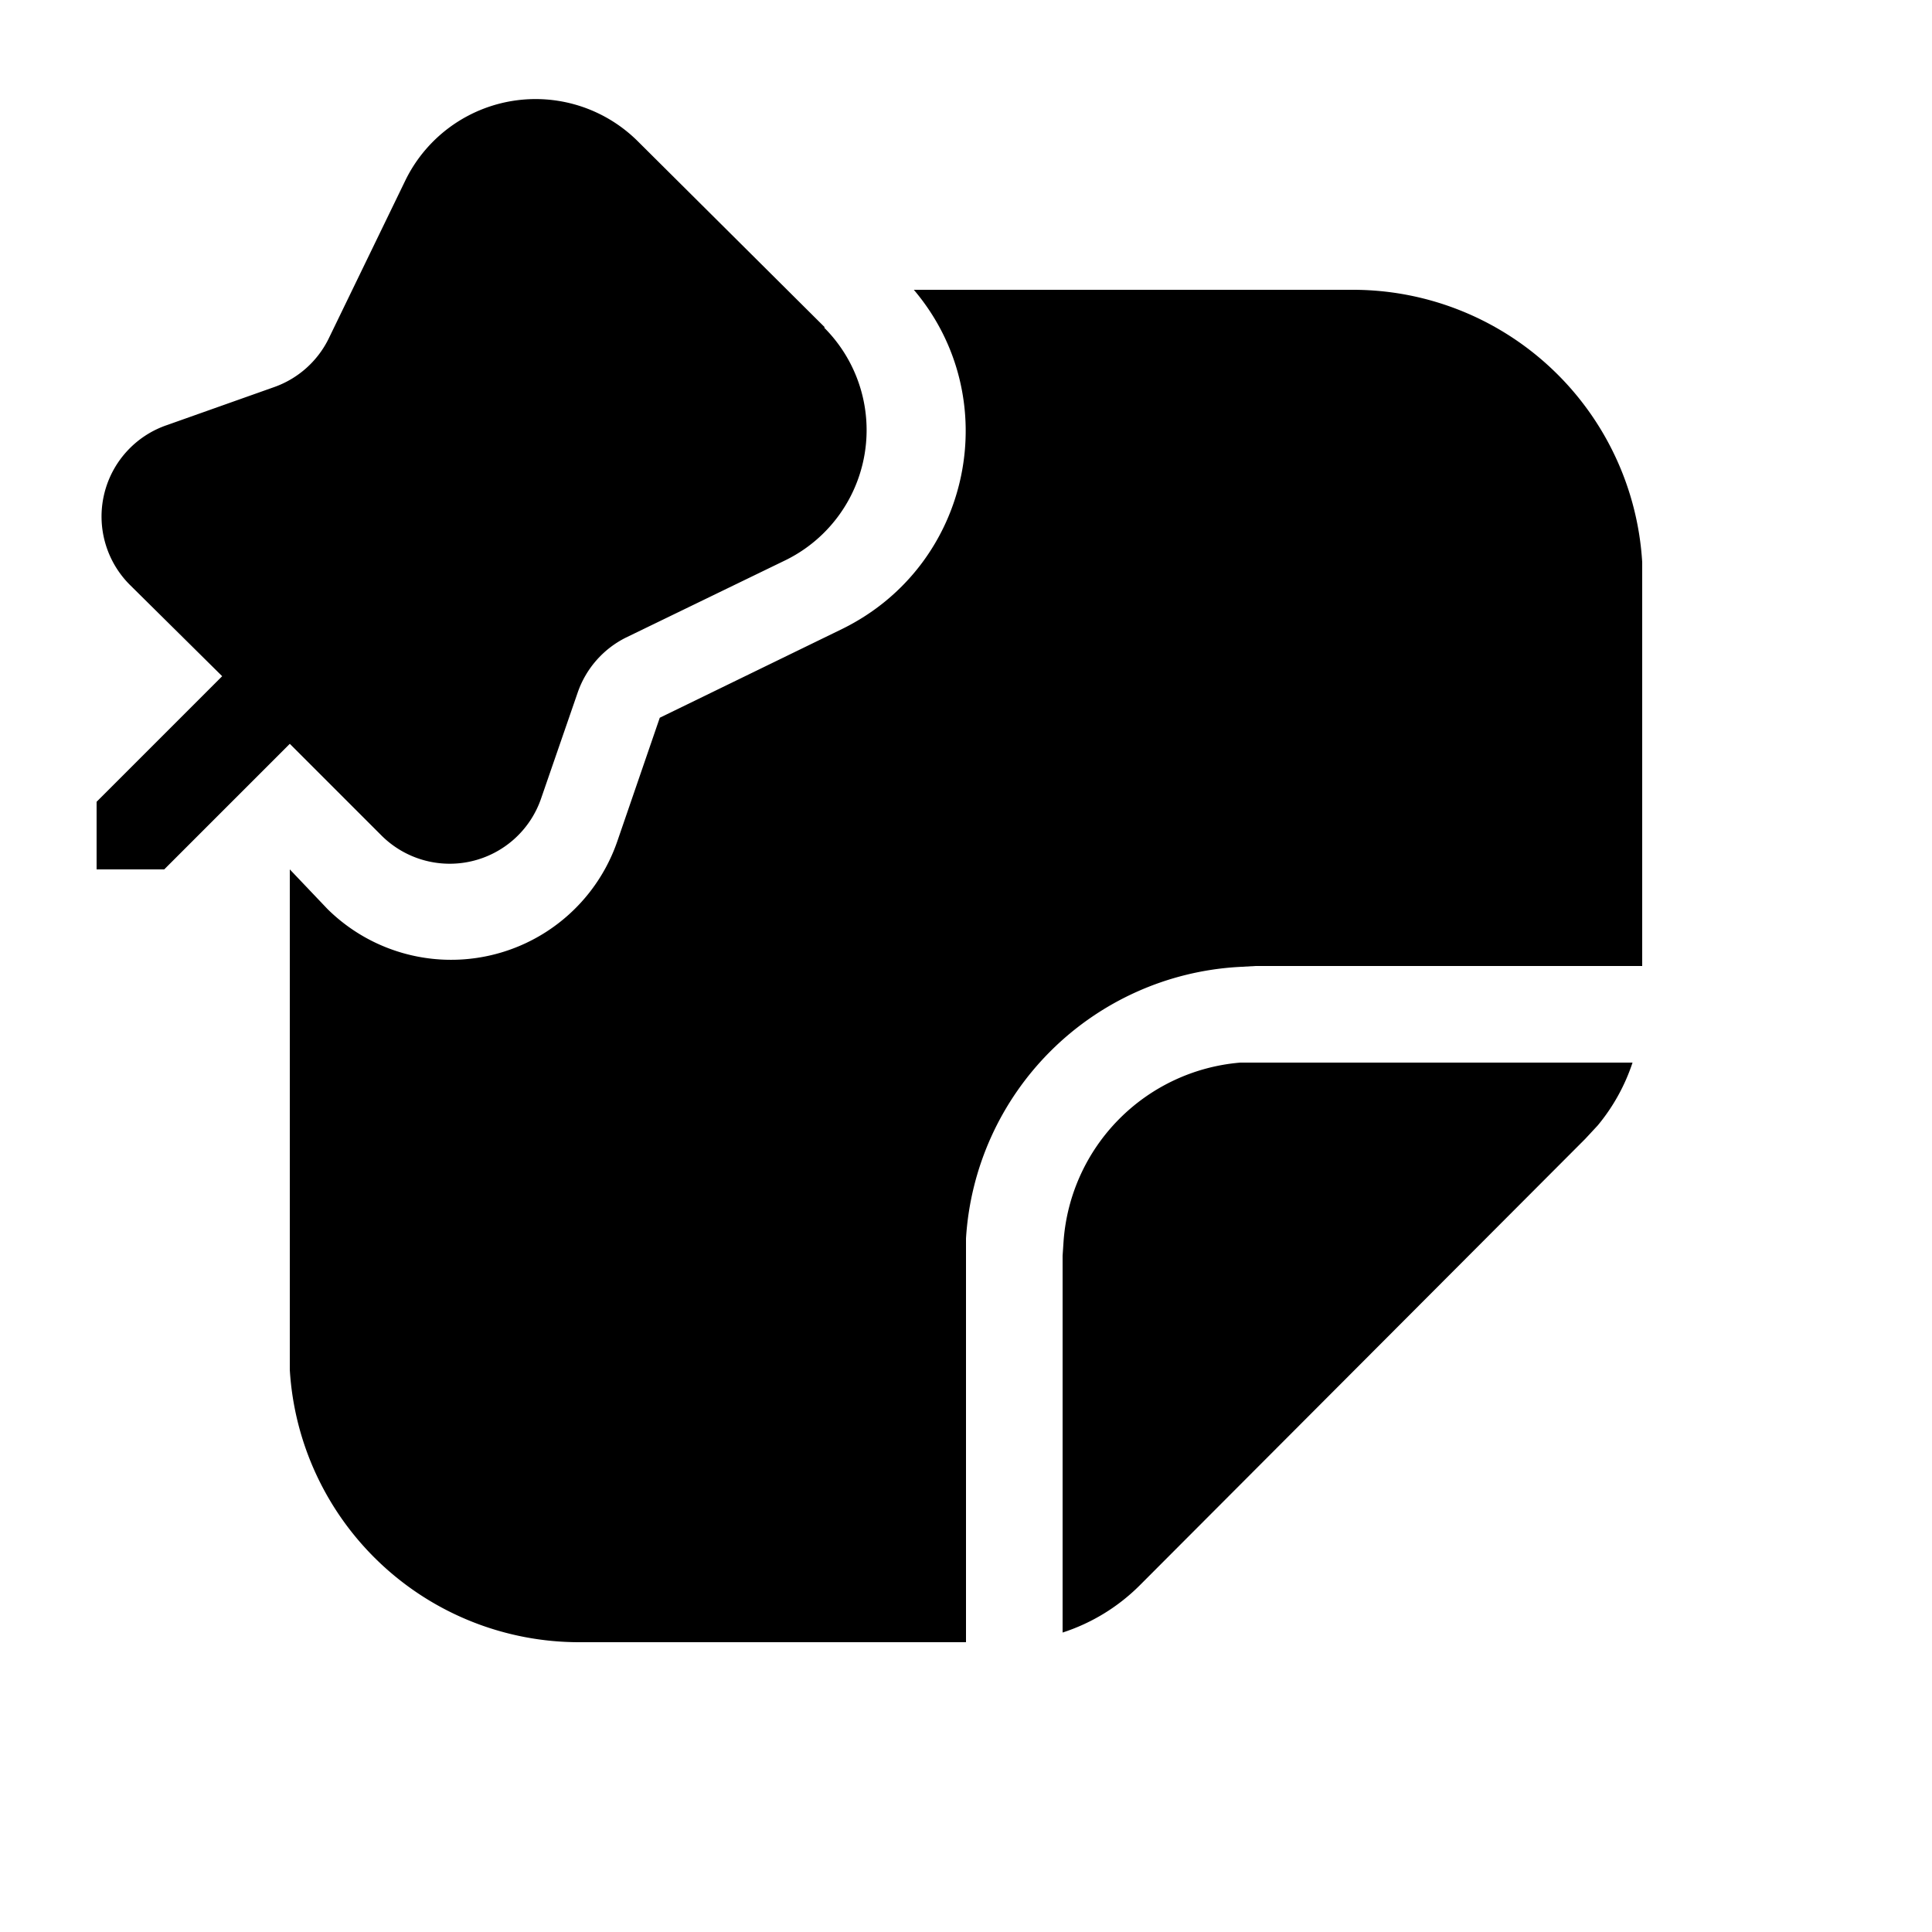 <svg width="20" height="20" viewBox="0 0 20 20" xmlns="http://www.w3.org/2000/svg"><path d="M3 9.02v5.16A3 3 0 006 17h4v-4.18a3 3 0 012.82-2.81L13 10h4V5.82A3 3 0 0014 3H9.46c.95 1.12.6 2.85-.74 3.51l-1.89.92-.44 1.28a1.82 1.82 0 01-3 .7L3 9zm13.54 2.63a2 2 0 00.36-.65h-4.06a2 2 0 00-1.83 1.85L11 13v3.9a2 2 0 00.8-.49l4.61-4.62.13-.14zm-8-8.26L6.6 1.46a1.5 1.5 0 00-2.4.4L3.4 3.51a1 1 0 01-.57.5l-1.1.39a1 1 0 00-.39 1.65L2.3 7 1 8.3V9h.7L3 7.7l.95.95a1 1 0 001.65-.38l.38-1.1a1 1 0 01.5-.57l1.65-.8a1.5 1.5 0 00.4-2.41z"/></svg>